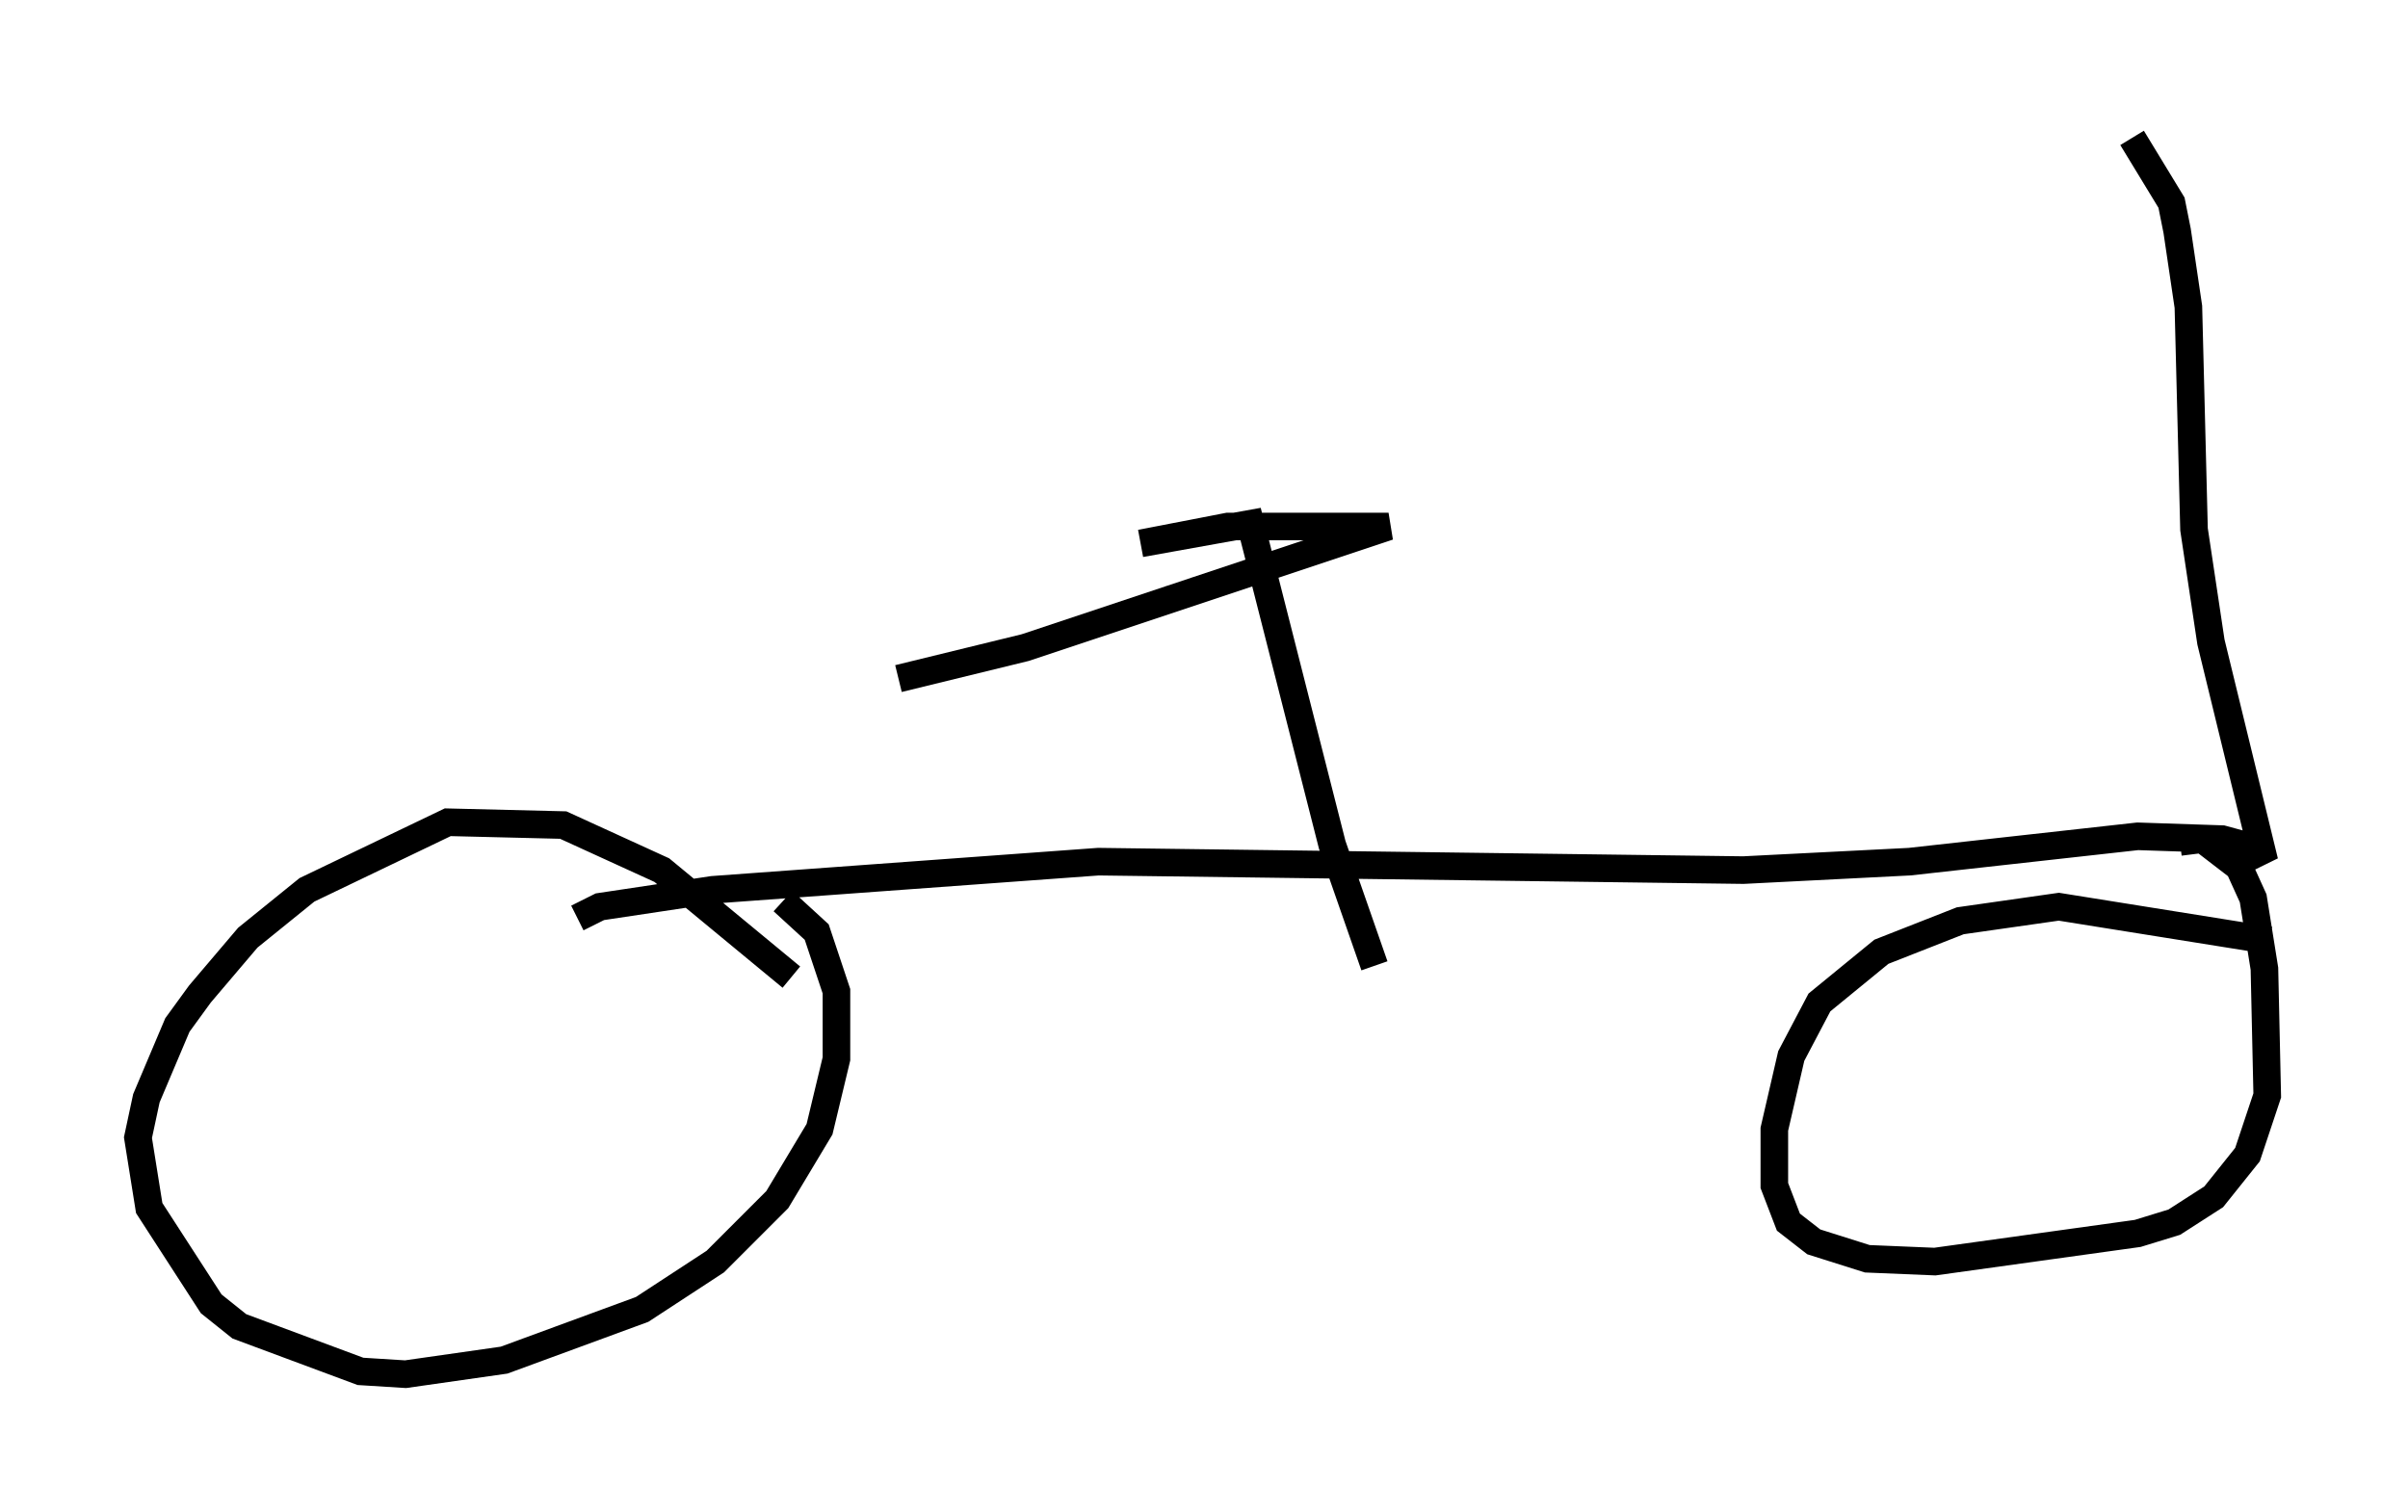 <?xml version="1.0" encoding="utf-8" ?>
<svg baseProfile="full" height="54.815" version="1.1" width="87.278" xmlns="http://www.w3.org/2000/svg" xmlns:ev="http://www.w3.org/2001/xml-events" xmlns:xlink="http://www.w3.org/1999/xlink"><defs /><rect fill="white" height="54.815" width="87.278" x="0" y="0" /><path d="M30.929, 38.484 m-2.246, -3.063 l-4.696, -3.879 -3.573, -1.633 l-4.185, -0.102 -5.104, 2.45 l-2.144, 1.735 -1.735, 2.042 l-0.817, 1.123 -1.123, 2.654 l-0.306, 1.429 0.408, 2.552 l2.246, 3.471 1.021, 0.817 l4.39, 1.633 1.633, 0.102 l3.573, -0.51 5.002, -1.838 l2.654, -1.735 2.246, -2.246 l1.531, -2.552 0.613, -2.552 l0.0, -2.45 -0.715, -2.144 l-1.225, -1.123 m53.901, 1.429 l-7.656, -1.225 -3.573, 0.51 l-2.858, 1.123 -2.246, 1.838 l-1.021, 1.94 -0.613, 2.654 l0.0, 2.042 0.51, 1.327 l0.919, 0.715 1.94, 0.613 l2.45, 0.102 7.35, -1.021 l1.327, -0.408 1.429, -0.919 l1.225, -1.531 0.715, -2.144 l-0.102, -4.594 -0.408, -2.552 l-0.51, -1.123 -1.327, -1.021 l-0.817, 0.102 m-58.086, 2.756 l0.817, -0.408 4.083, -0.613 l13.986, -1.021 23.377, 0.306 l6.023, -0.306 8.269, -0.919 l3.063, 0.102 1.123, 0.306 l0.408, 0.51 -1.94, -7.963 l-0.613, -4.083 -0.204, -8.065 l-0.408, -2.756 -0.204, -1.021 l-1.429, -2.348 m-27.461, 30.013 l-1.531, -4.39 -2.96, -11.638 l-3.981, 0.715 3.165, -0.613 l5.819, 0.0 -13.169, 4.39 l-4.594, 1.123 " fill="none" stroke="black" stroke-width="1" /></svg>